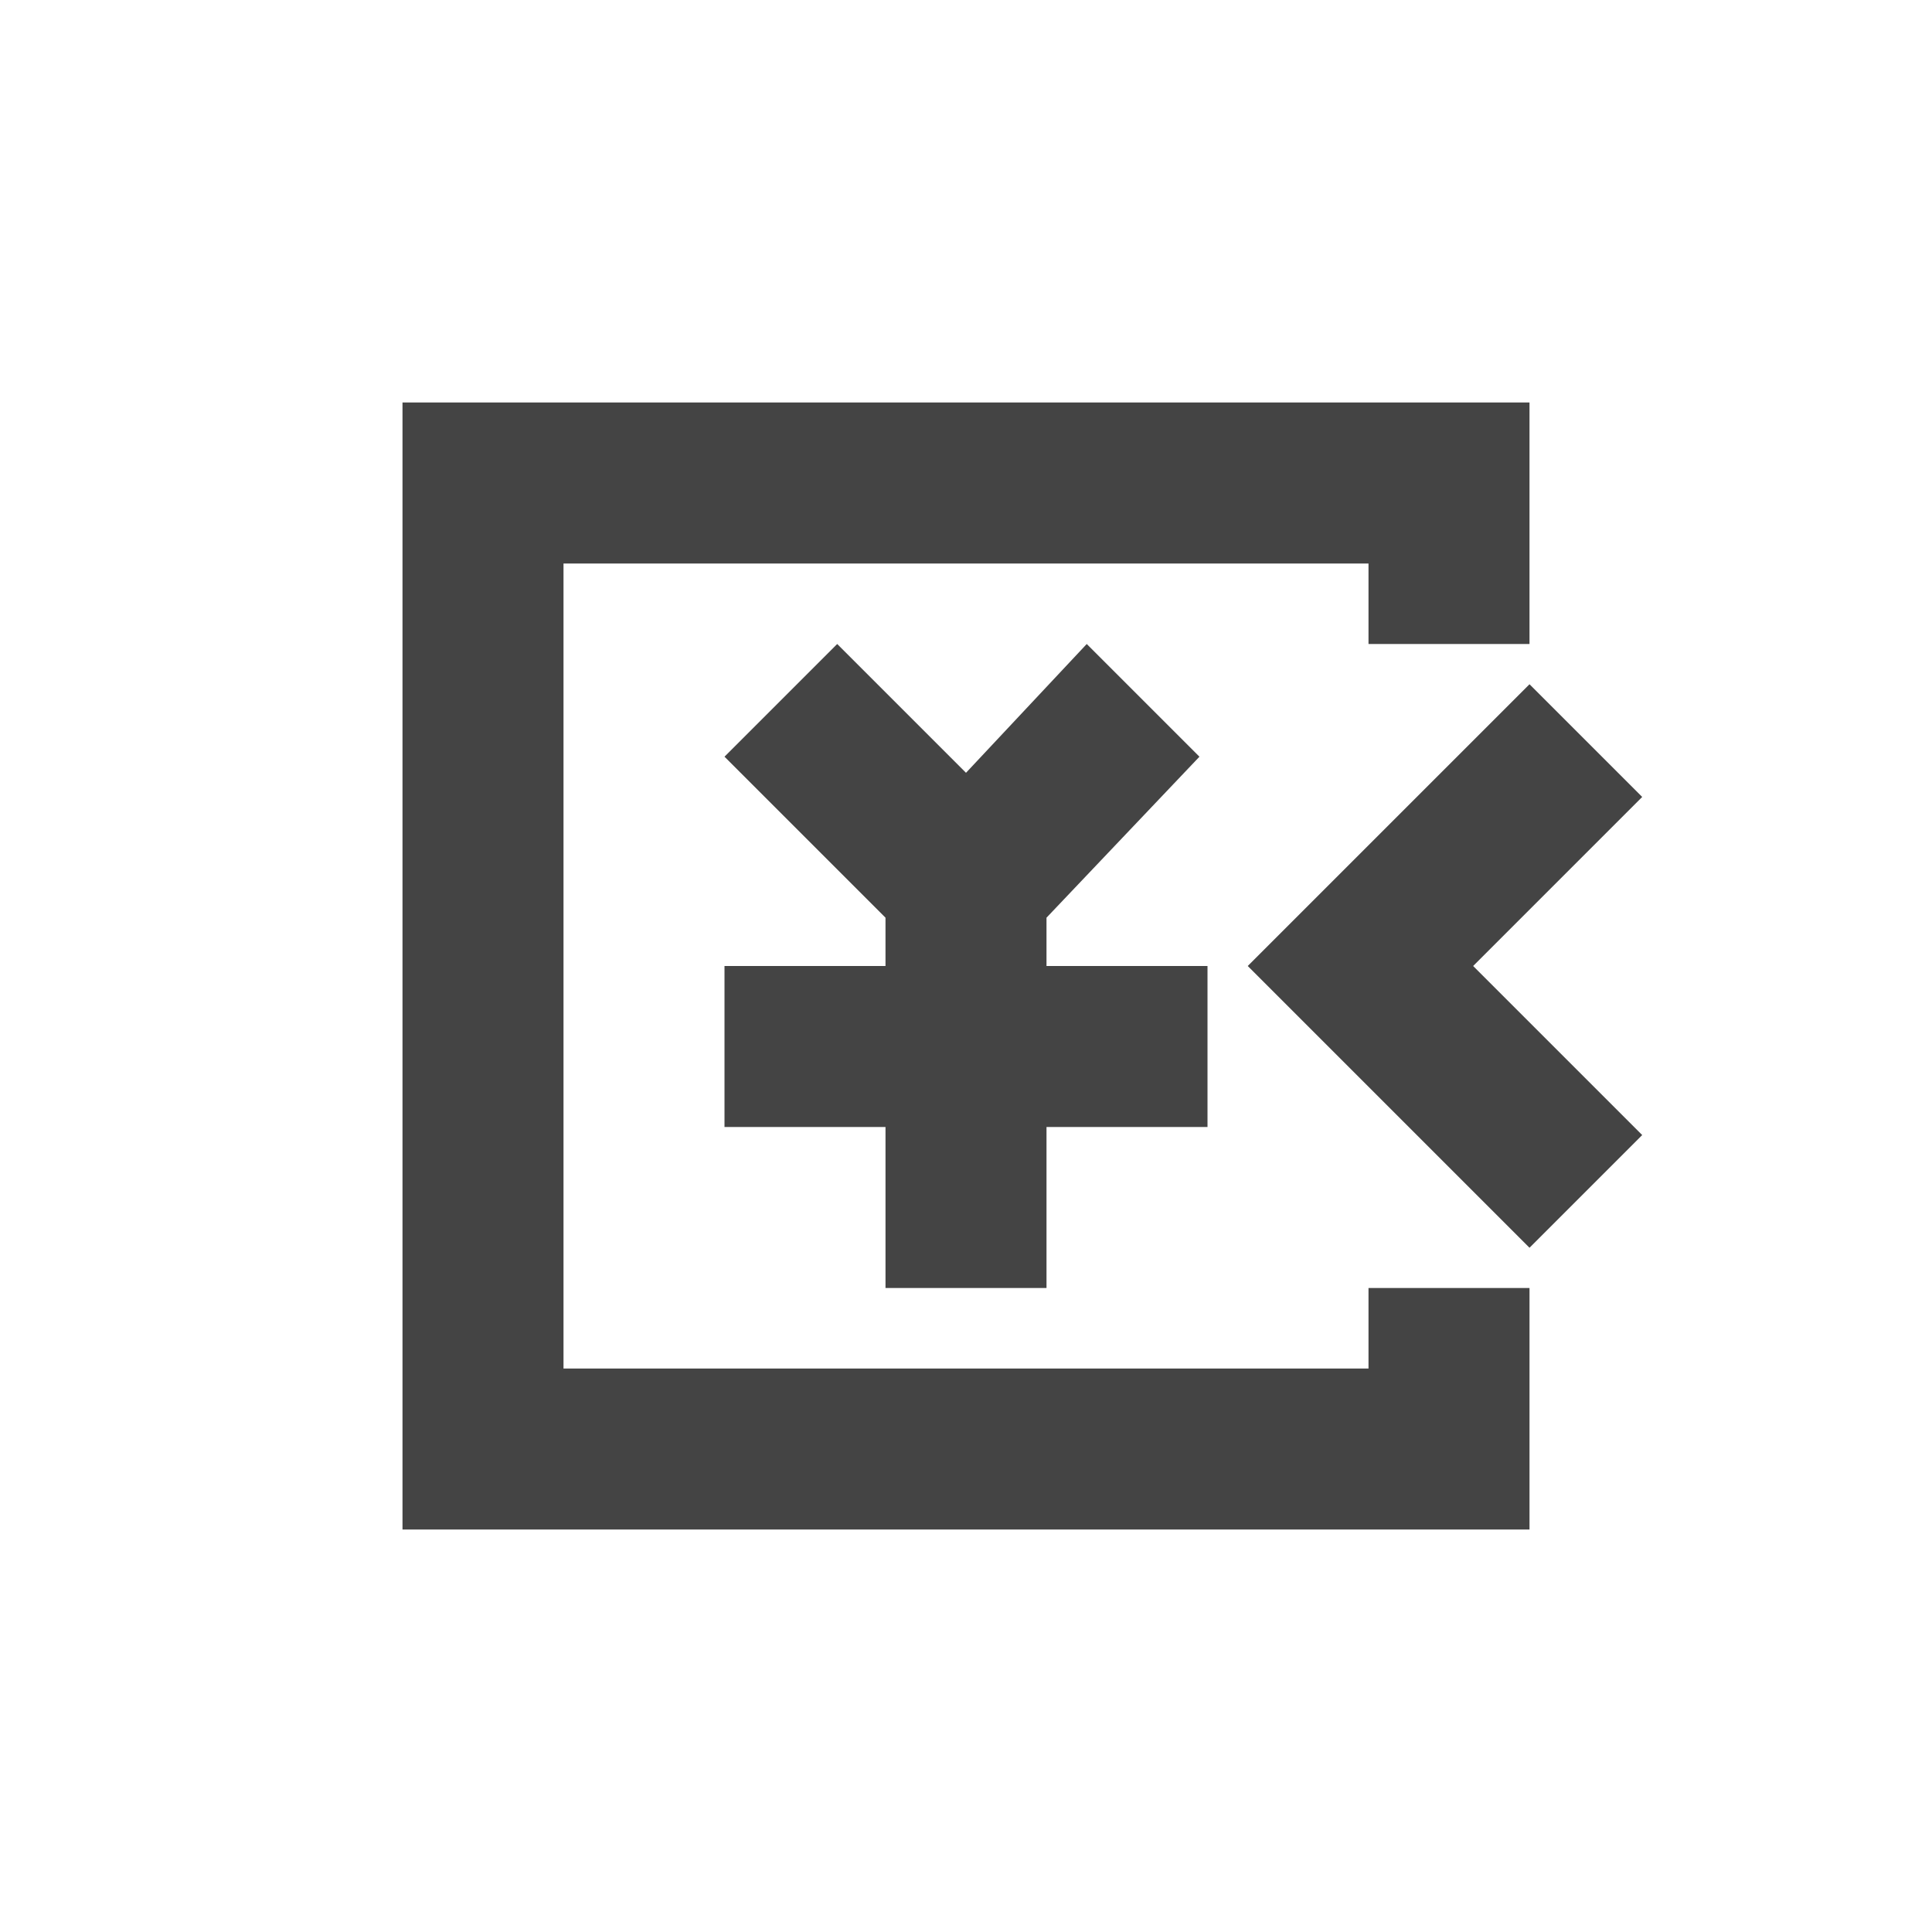 <?xml version="1.0" standalone="no"?><!DOCTYPE svg PUBLIC "-//W3C//DTD SVG 1.1//EN" "http://www.w3.org/Graphics/SVG/1.1/DTD/svg11.dtd"><svg t="1658120812322" class="icon" viewBox="0 0 1024 1024" version="1.1" xmlns="http://www.w3.org/2000/svg" p-id="9729" xmlns:xlink="http://www.w3.org/1999/xlink" width="200" height="200"><defs><style type="text/css"></style></defs><path d="M661.333 512l59.733-59.733L810.667 362.667l59.733 59.733-89.6 89.6 89.6 89.6-59.733 59.733-89.6-89.6-59.733-59.733zM810.667 341.333h-85.333V298.667H298.667v426.667h426.667v-42.667h85.333v128H213.333V213.333h597.333v128z m-256 170.667h85.333v85.333h-85.333v85.333h-85.333v-85.333H384v-85.333h85.333v-25.6l-85.333-85.333L443.733 341.333 512 409.6 576 341.333l59.733 59.733-81.067 85.333v25.6z" fill="#444444" p-id="9730"></path></svg>